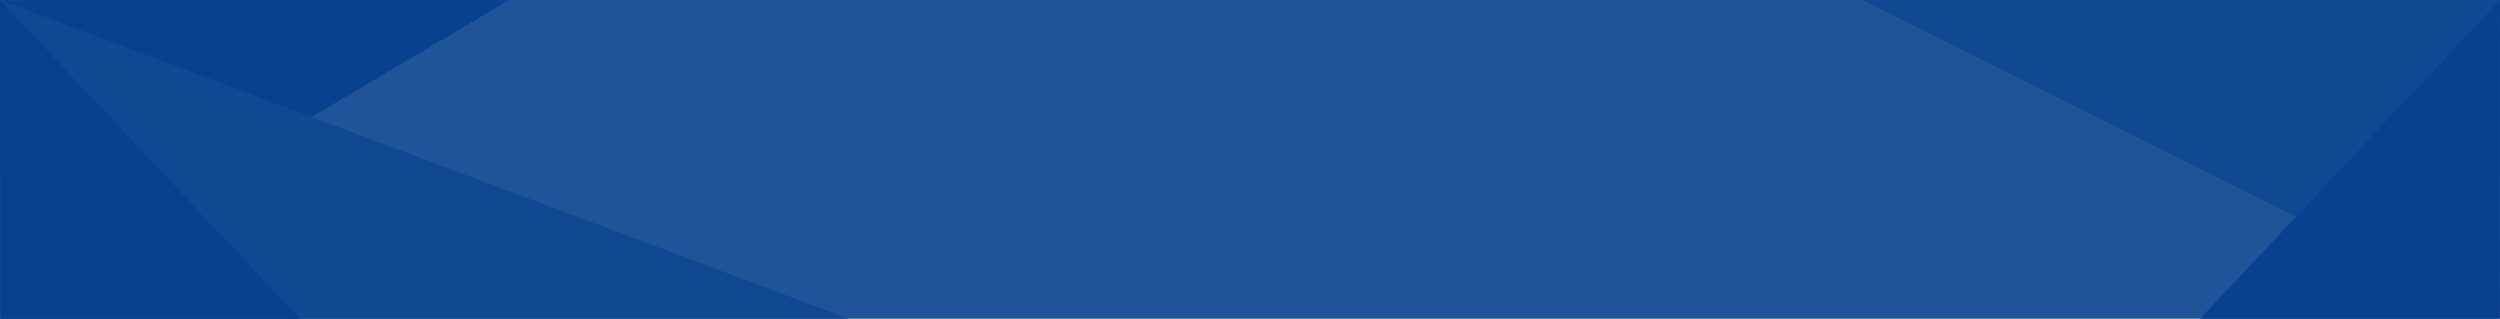 <svg id="bg_traffic_title" xmlns="http://www.w3.org/2000/svg" width="400" height="51" viewBox="0 0 400 51">
    <defs>
        <style>
            .cls-2{fill:#104992}.cls-3{fill:#08428e}
        </style>
    </defs>
    <path id="사각형_3360" data-name="사각형 3360" style="fill:#1f5499" d="M0 0h400v51H0z"/>
    <path id="패스_2664" data-name="패스 2664" class="cls-2" d="M204 51 102 0h102z" transform="translate(196)"/>
    <path id="패스_2666" data-name="패스 2666" class="cls-3" d="M0-30.4 48.213 51H0z" transform="rotate(90 25.485 25.516)"/>
    <path id="패스_2665" data-name="패스 2665" class="cls-3" d="M150-12.969 102.016 38h47.839z" transform="translate(249.984 13)"/>
    <path id="패스_2664-2" data-name="패스 2664" class="cls-2" d="m102 0 135.809 51H102z" transform="translate(-102)"/>
    <path id="패스_2665-2" data-name="패스 2665" class="cls-3" d="M102.016-12.969 150 38h-47.839z" transform="translate(-102 13)"/>
</svg>
